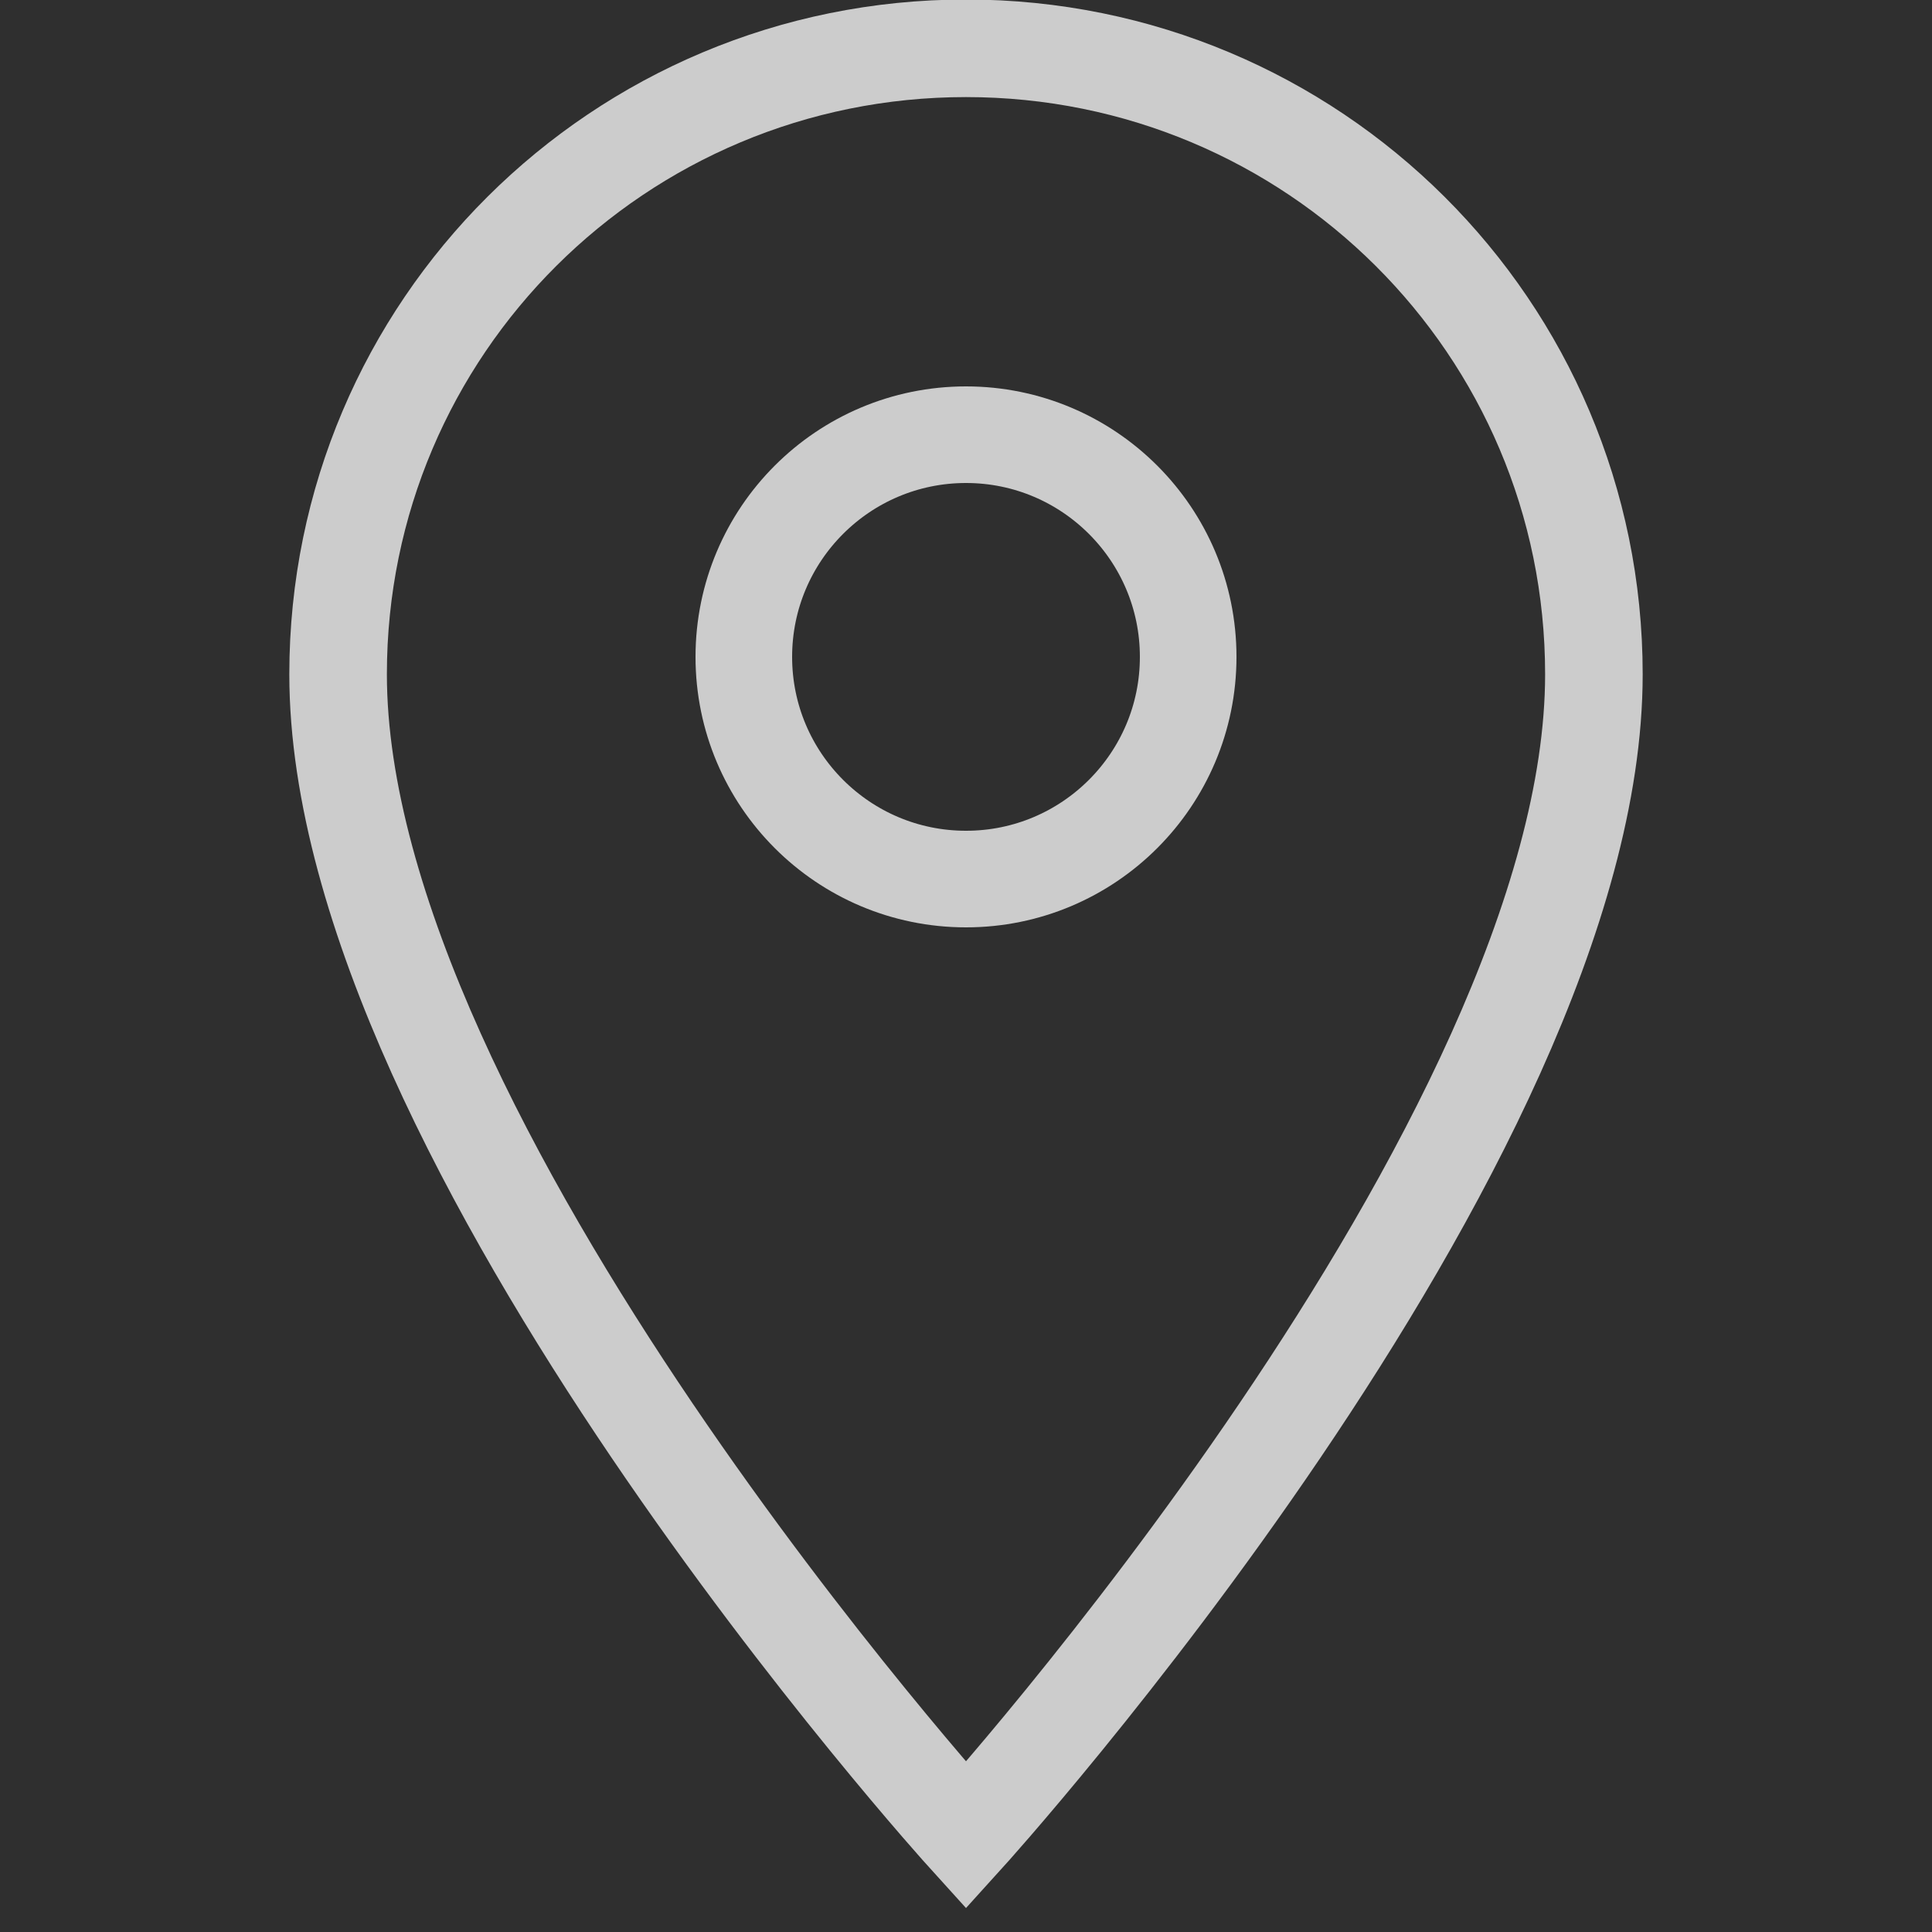 <svg width="26" height="26" viewBox="0 0 26 26" fill="none" xmlns="http://www.w3.org/2000/svg">
<rect width="26" height="26" fill="#1E1E1E"/>
<g id="first page">
<rect width="1920" height="1104" transform="translate(-110 -1056)" fill="#E8E8E8"/>
<g id="podval">
<rect id="Rectangle 10" x="-110" y="-114" width="1920" height="162" fill="#2F2F2F"/>
<g id="SVG" clip-path="url(#clip0_0_1)">
<path id="Vector" d="M13 0.65C8.333 0.65 4.55 4.407 4.55 9.074C4.55 15.379 13 24.7 13 24.7C13 24.7 21.45 15.379 21.45 9.074C21.45 4.407 17.667 0.65 13 0.65Z" stroke="#CCCCCC" stroke-width="1.313"/>
<path id="Vector_2" d="M13 11.83C14.651 11.83 15.99 10.491 15.99 8.84C15.99 7.189 14.651 5.85 13 5.85C11.349 5.85 10.01 7.189 10.01 8.84C10.01 10.491 11.349 11.83 13 11.83Z" stroke="#CCCCCC" stroke-width="1.3"/>
</g>
</g>
</g>
<defs>
<clipPath id="clip0_0_1">
<rect width="26" height="26" fill="white"/>
</clipPath>
</defs>
</svg>
